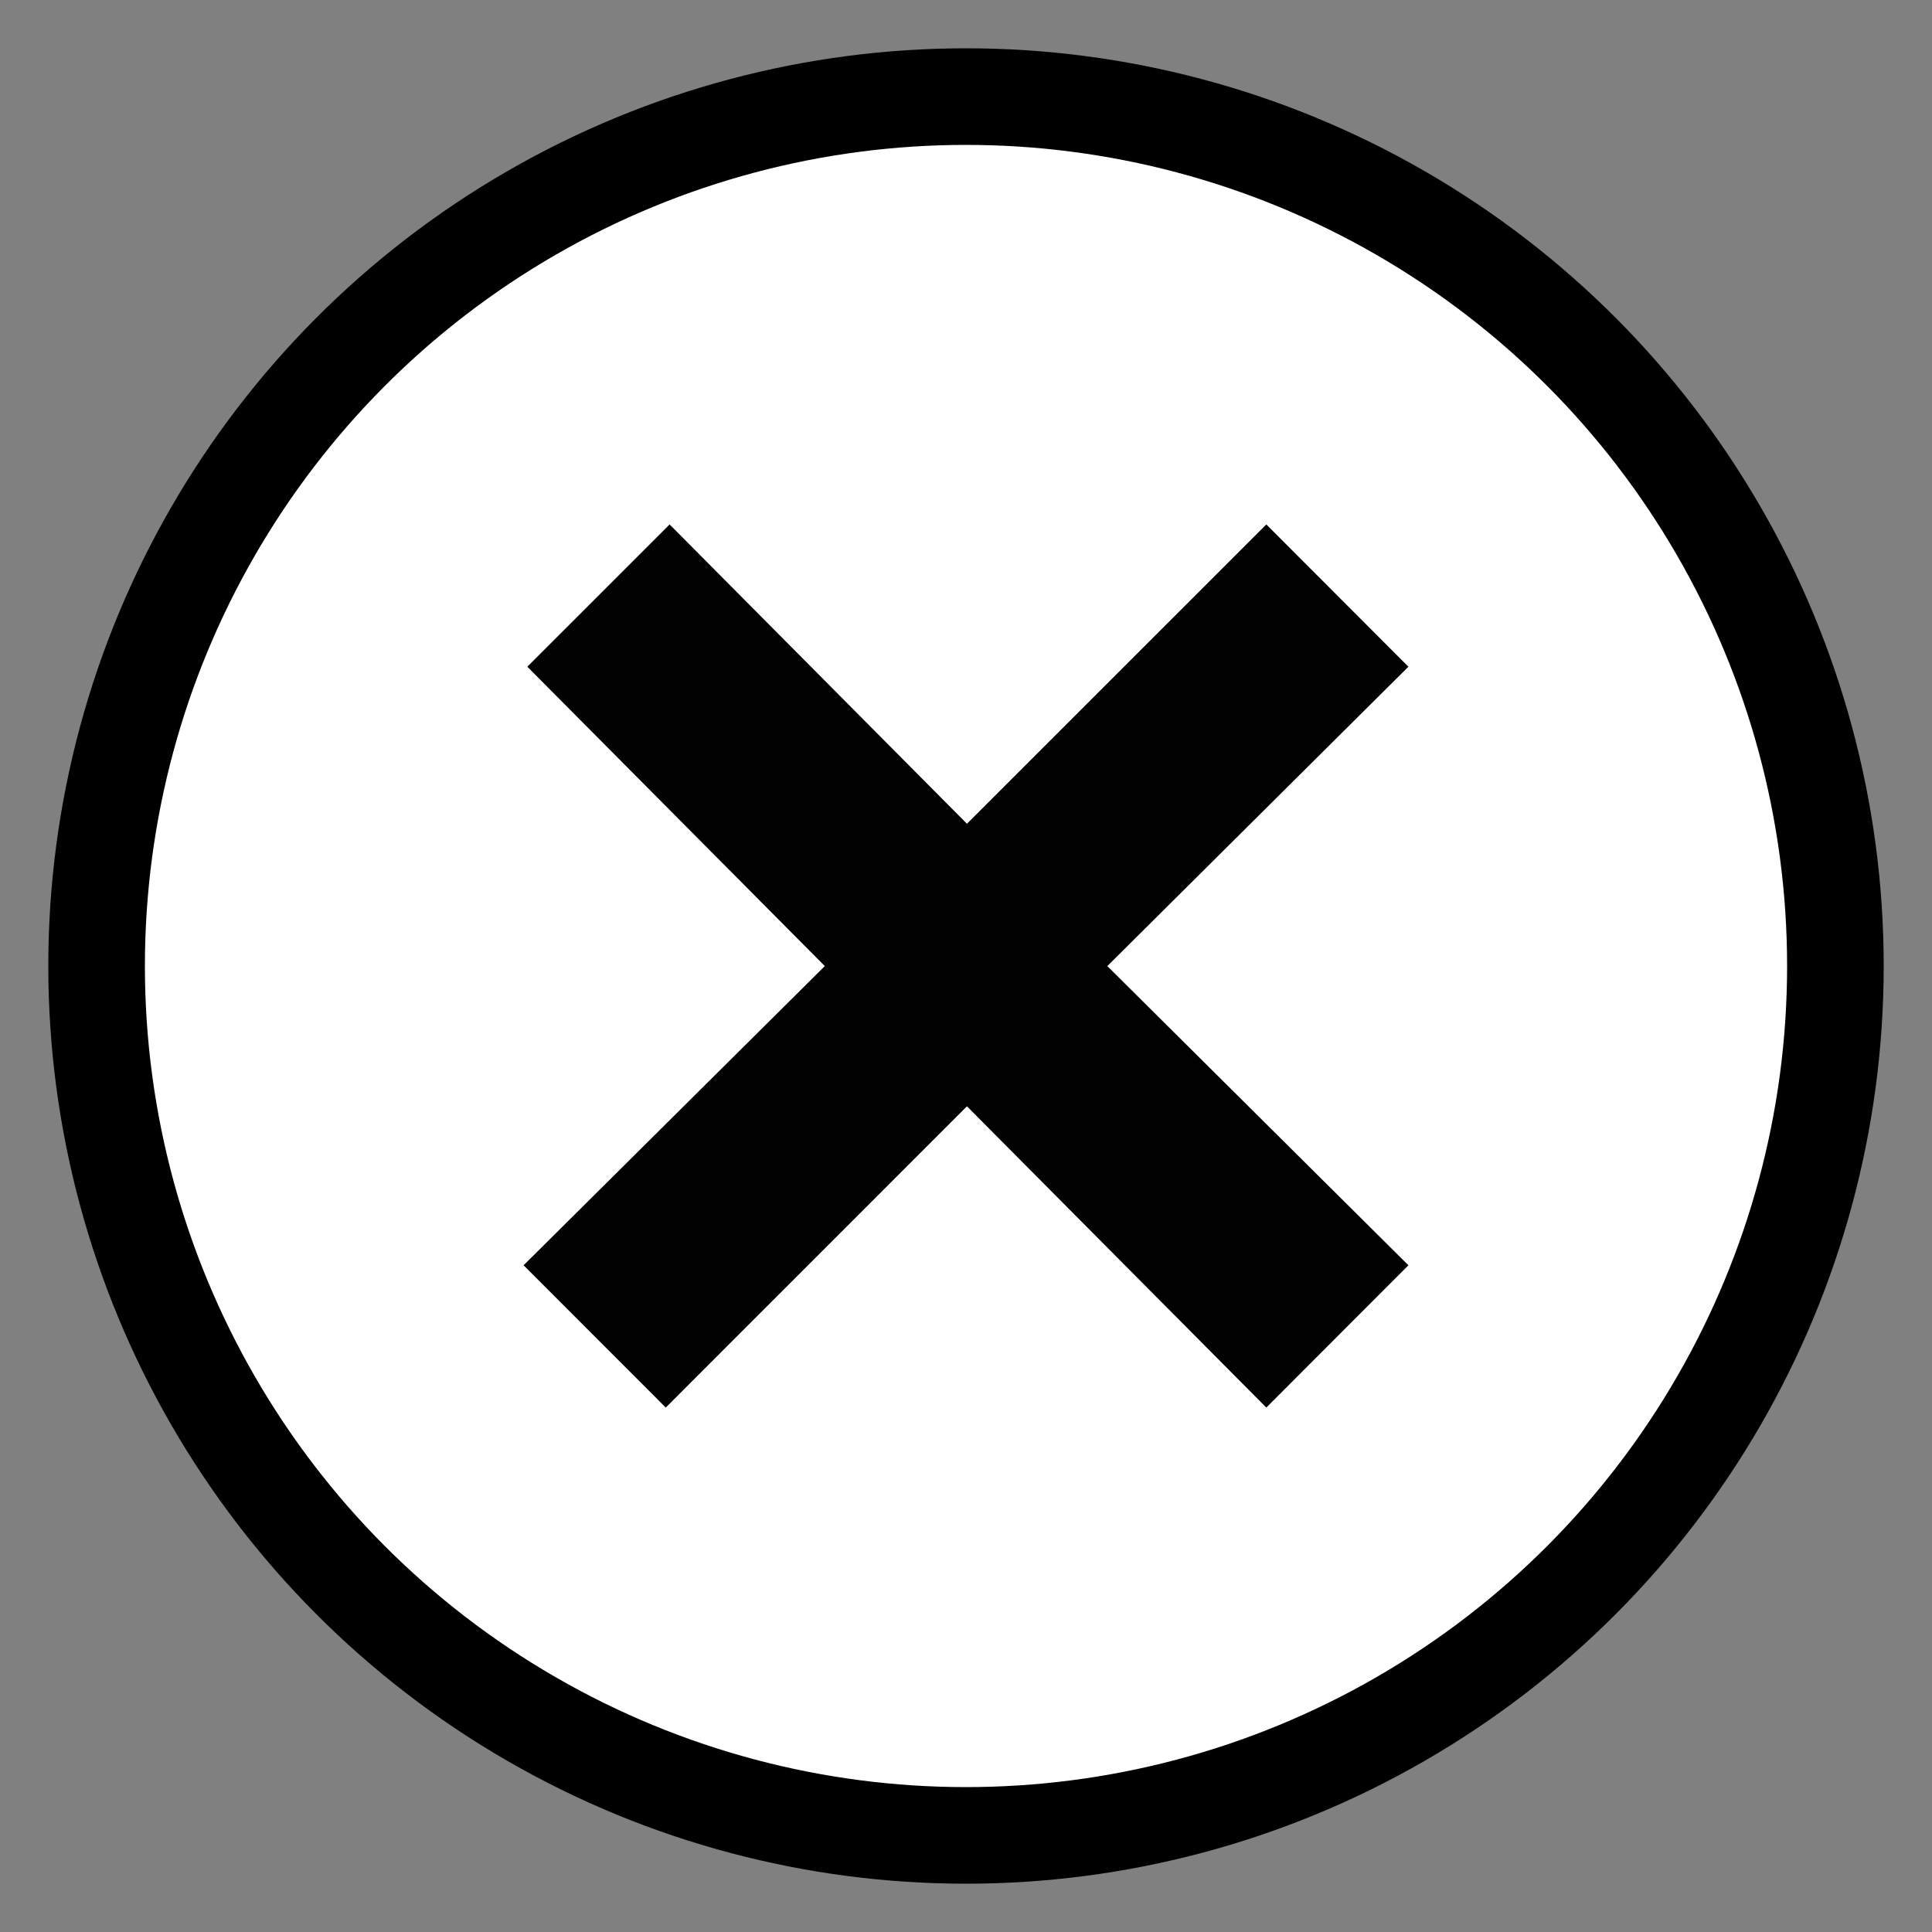 <?xml version="1.0" encoding="utf-8"?>
<!-- Generator: Adobe Illustrator 17.0.0, SVG Export Plug-In . SVG Version: 6.00 Build 0)  -->
<!DOCTYPE svg PUBLIC "-//W3C//DTD SVG 1.1//EN" "http://www.w3.org/Graphics/SVG/1.1/DTD/svg11.dtd">
<svg version="1.1" id="Layer_1" xmlns="http://www.w3.org/2000/svg" xmlns:xlink="http://www.w3.org/1999/xlink" x="0px" y="0px"
	 width="100px" height="100px" viewBox="0 0 100 100" enable-background="new 0 0 100 100" xml:space="preserve">
<rect x="0" y="0" width="100" height="100" fill="#808080" stroke="none"/>
<circle fill="#FFFFFF" stroke="#000000" stroke-width="5" stroke-miterlimit="10" cx="50" cy="50" r="45"/>
<polygon fill="#010101" points="65.544,27.145 50.049,42.637 34.659,27.145 27.294,34.509 42.692,50.004 27.101,65.491 
	34.46,72.855 50.049,57.262 65.544,72.855 72.899,65.491 57.315,50.004 72.899,34.509 "/>
</svg>
